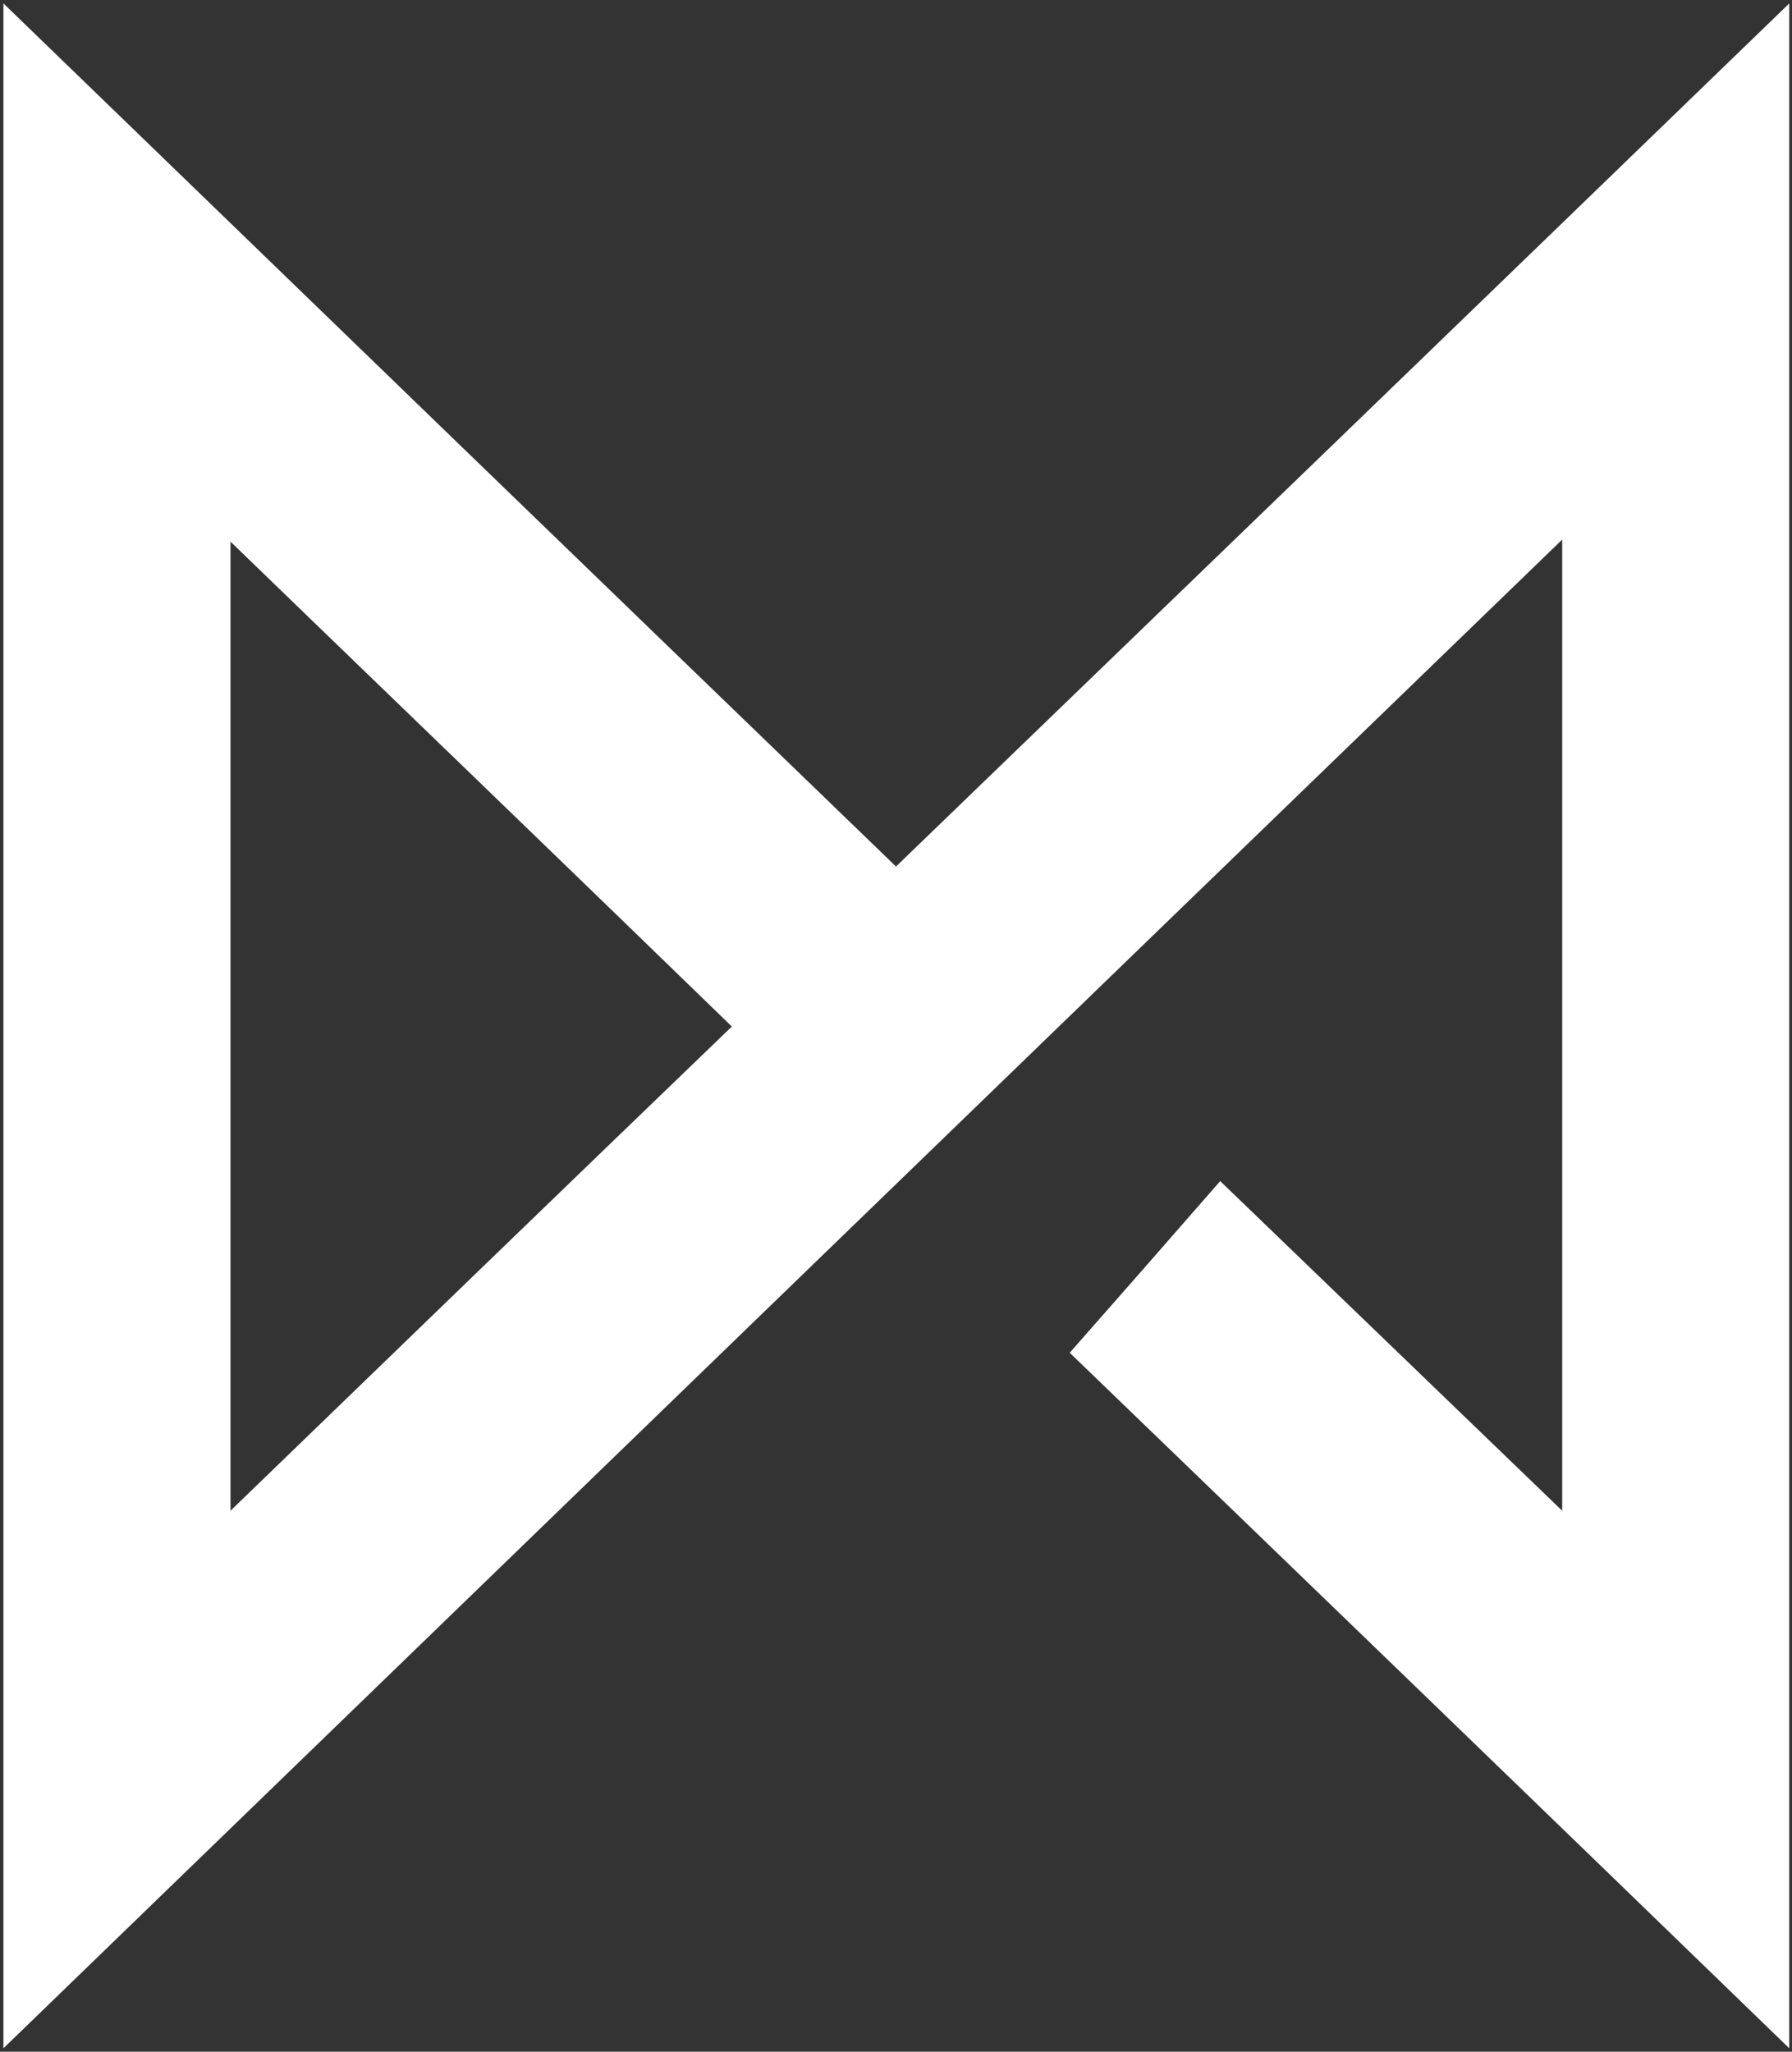 <?xml version="1.0" encoding="UTF-8"?>
<svg width="262px" height="300px" viewBox="0 0 262 300" version="1.1" xmlns="http://www.w3.org/2000/svg" xmlns:xlink="http://www.w3.org/1999/xlink">
    <rect x="0" y="0" width="262" height="300" fill="#333333" stroke="none"/>
    <!-- Generator: Sketch 45.2 (43514) - http://www.bohemiancoding.com/sketch -->
    <title>Moneta</title>
    <desc>Created with Sketch.</desc>
    <defs></defs>
    <g id="Page-1" stroke="none" stroke-width="1" fill="none" fill-rule="evenodd">
        <g id="Moneta" fill-rule="nonzero" fill="#FFFFFF">
            <path d="M131,126.7 C87.3,84.5 44.2,42.8 0.5,0.5 C0.5,100.7 0.5,199.6 0.5,299.5 C76.6,225.8 152,152.8 228.4,78.9 C228.4,126.8 228.4,173.3 228.4,220.9 C211.5,204.6 195.4,189.1 178.4,172.7 C170.9,181.3 163.8,189.4 156.4,197.8 C190.5,230.7 225.7,264.7 261.6,299.5 C261.6,199.5 261.6,100.7 261.6,0.5 C217.6,43.1 174.4,84.8 131,126.7 Z M107,150.1 C82.6,173.6 58.5,196.9 33.7,220.9 C33.7,220.9 33.7,220.8 33.7,220.8 C33.7,173.3 33.7,126.9 33.7,79.2 C58.4,103.1 82.4,126.2 107,150.1 C107,150 107,150 107,150.1 C107,150.1 107,150.1 107,150.1 Z" id="Shape"></path>
        </g>
    </g>
</svg>